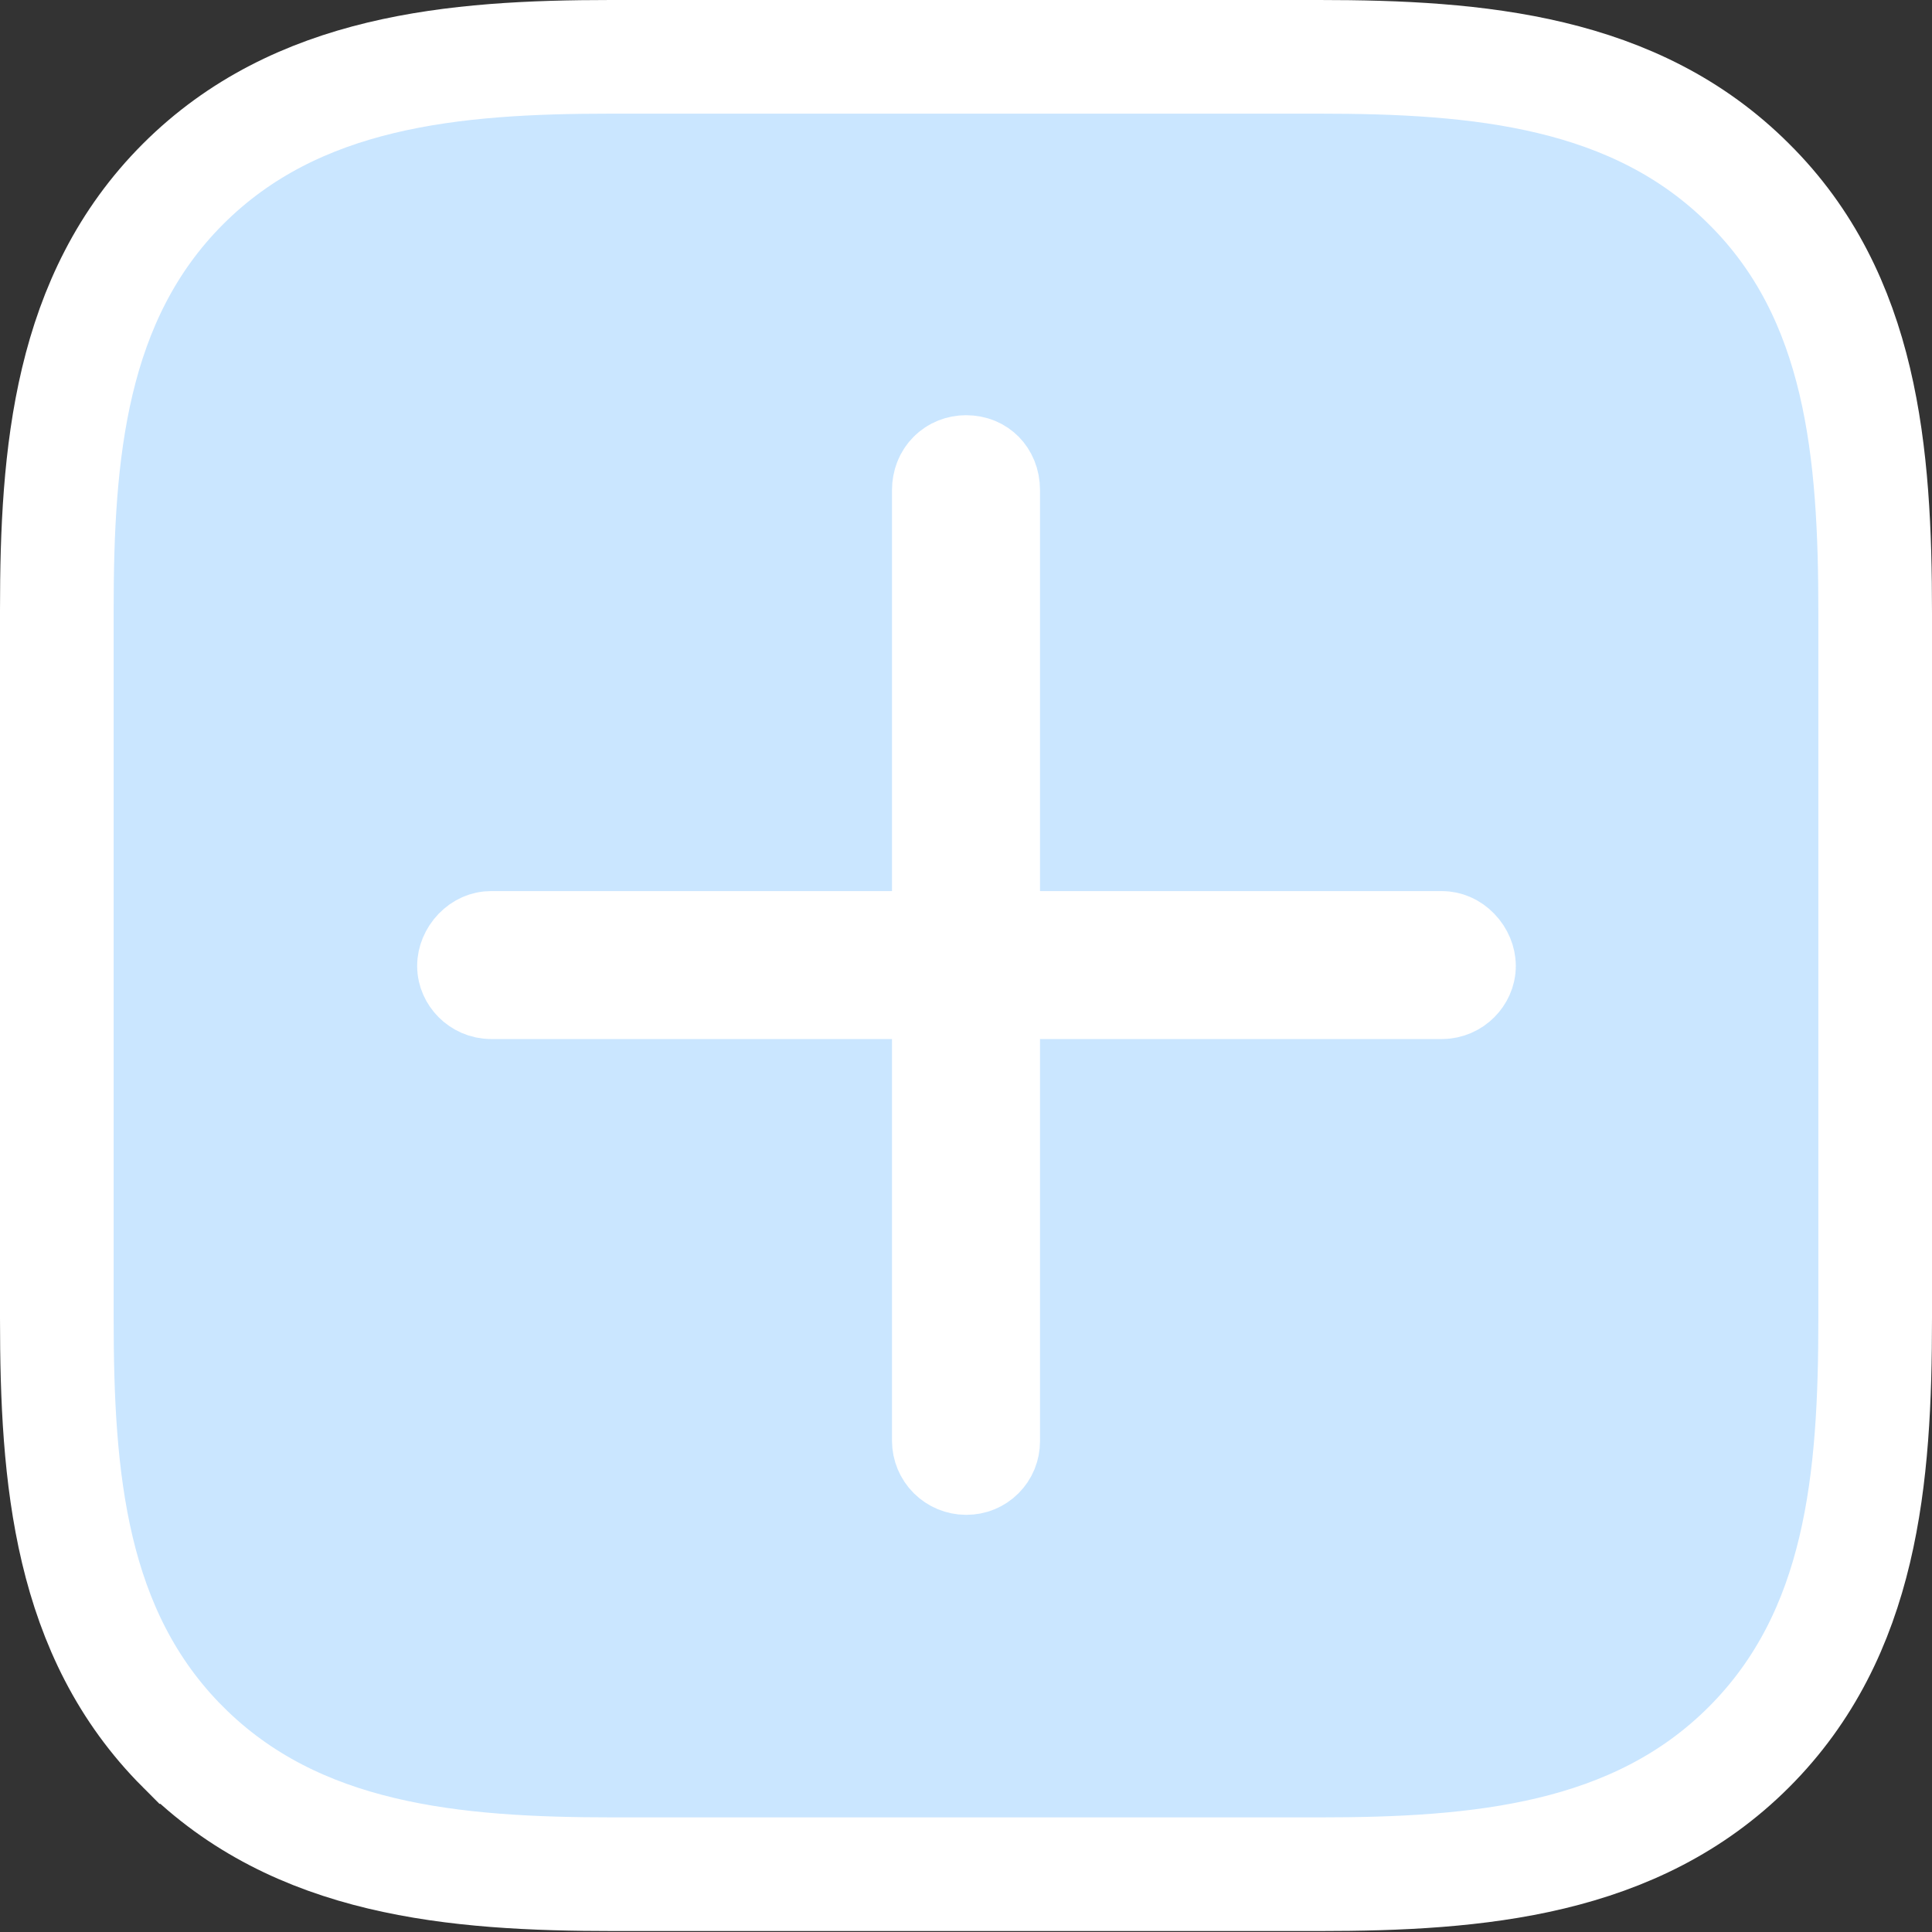 <svg width="68" height="68" viewBox="0 0 68 68" fill="none" xmlns="http://www.w3.org/2000/svg">
<rect x="0" y="0" width="68" height="68" fill="#333333" stroke="none"/>
<path d="M6.443 6.475L6.443 6.475C2.445 10.473 2 15.981 2 21.473V46.395C2 52.014 2.444 57.49 6.442 61.491L6.443 61.491C10.44 65.488 15.979 65.966 21.605 65.966H46.429C52.023 65.966 57.561 65.488 61.557 61.491C65.556 57.492 66 52.014 66 46.395V21.571C66 15.962 65.561 10.443 61.554 6.473C57.557 2.478 52.021 2 46.429 2H21.505C15.974 2 10.44 2.48 6.443 6.475ZM34.013 51.317L34.003 51.317C33.842 51.317 33.688 51.252 33.574 51.139C33.46 51.025 33.396 50.871 33.395 50.71V36.571V34.571H31.395H17.287C16.94 34.571 16.682 34.279 16.682 34C16.682 33.862 16.743 33.691 16.878 33.551C17.007 33.418 17.153 33.363 17.285 33.363H31.395H33.395V31.363V17.252C33.395 16.857 33.67 16.614 34 16.614C34.208 16.614 34.344 16.688 34.433 16.778C34.523 16.871 34.605 17.023 34.605 17.252V31.363V33.363H36.605H50.747C50.881 33.363 51.027 33.418 51.156 33.552C51.291 33.691 51.352 33.862 51.352 34C51.352 34.279 51.094 34.571 50.747 34.571H36.605H34.605V36.571L34.605 50.715L34.605 50.727C34.605 50.804 34.59 50.882 34.561 50.954C34.531 51.026 34.488 51.091 34.433 51.146C34.378 51.201 34.312 51.245 34.24 51.274C34.173 51.302 34.096 51.317 34.013 51.317Z" fill="#CAE6FF" stroke="white" stroke-width="4"/>
</svg>
